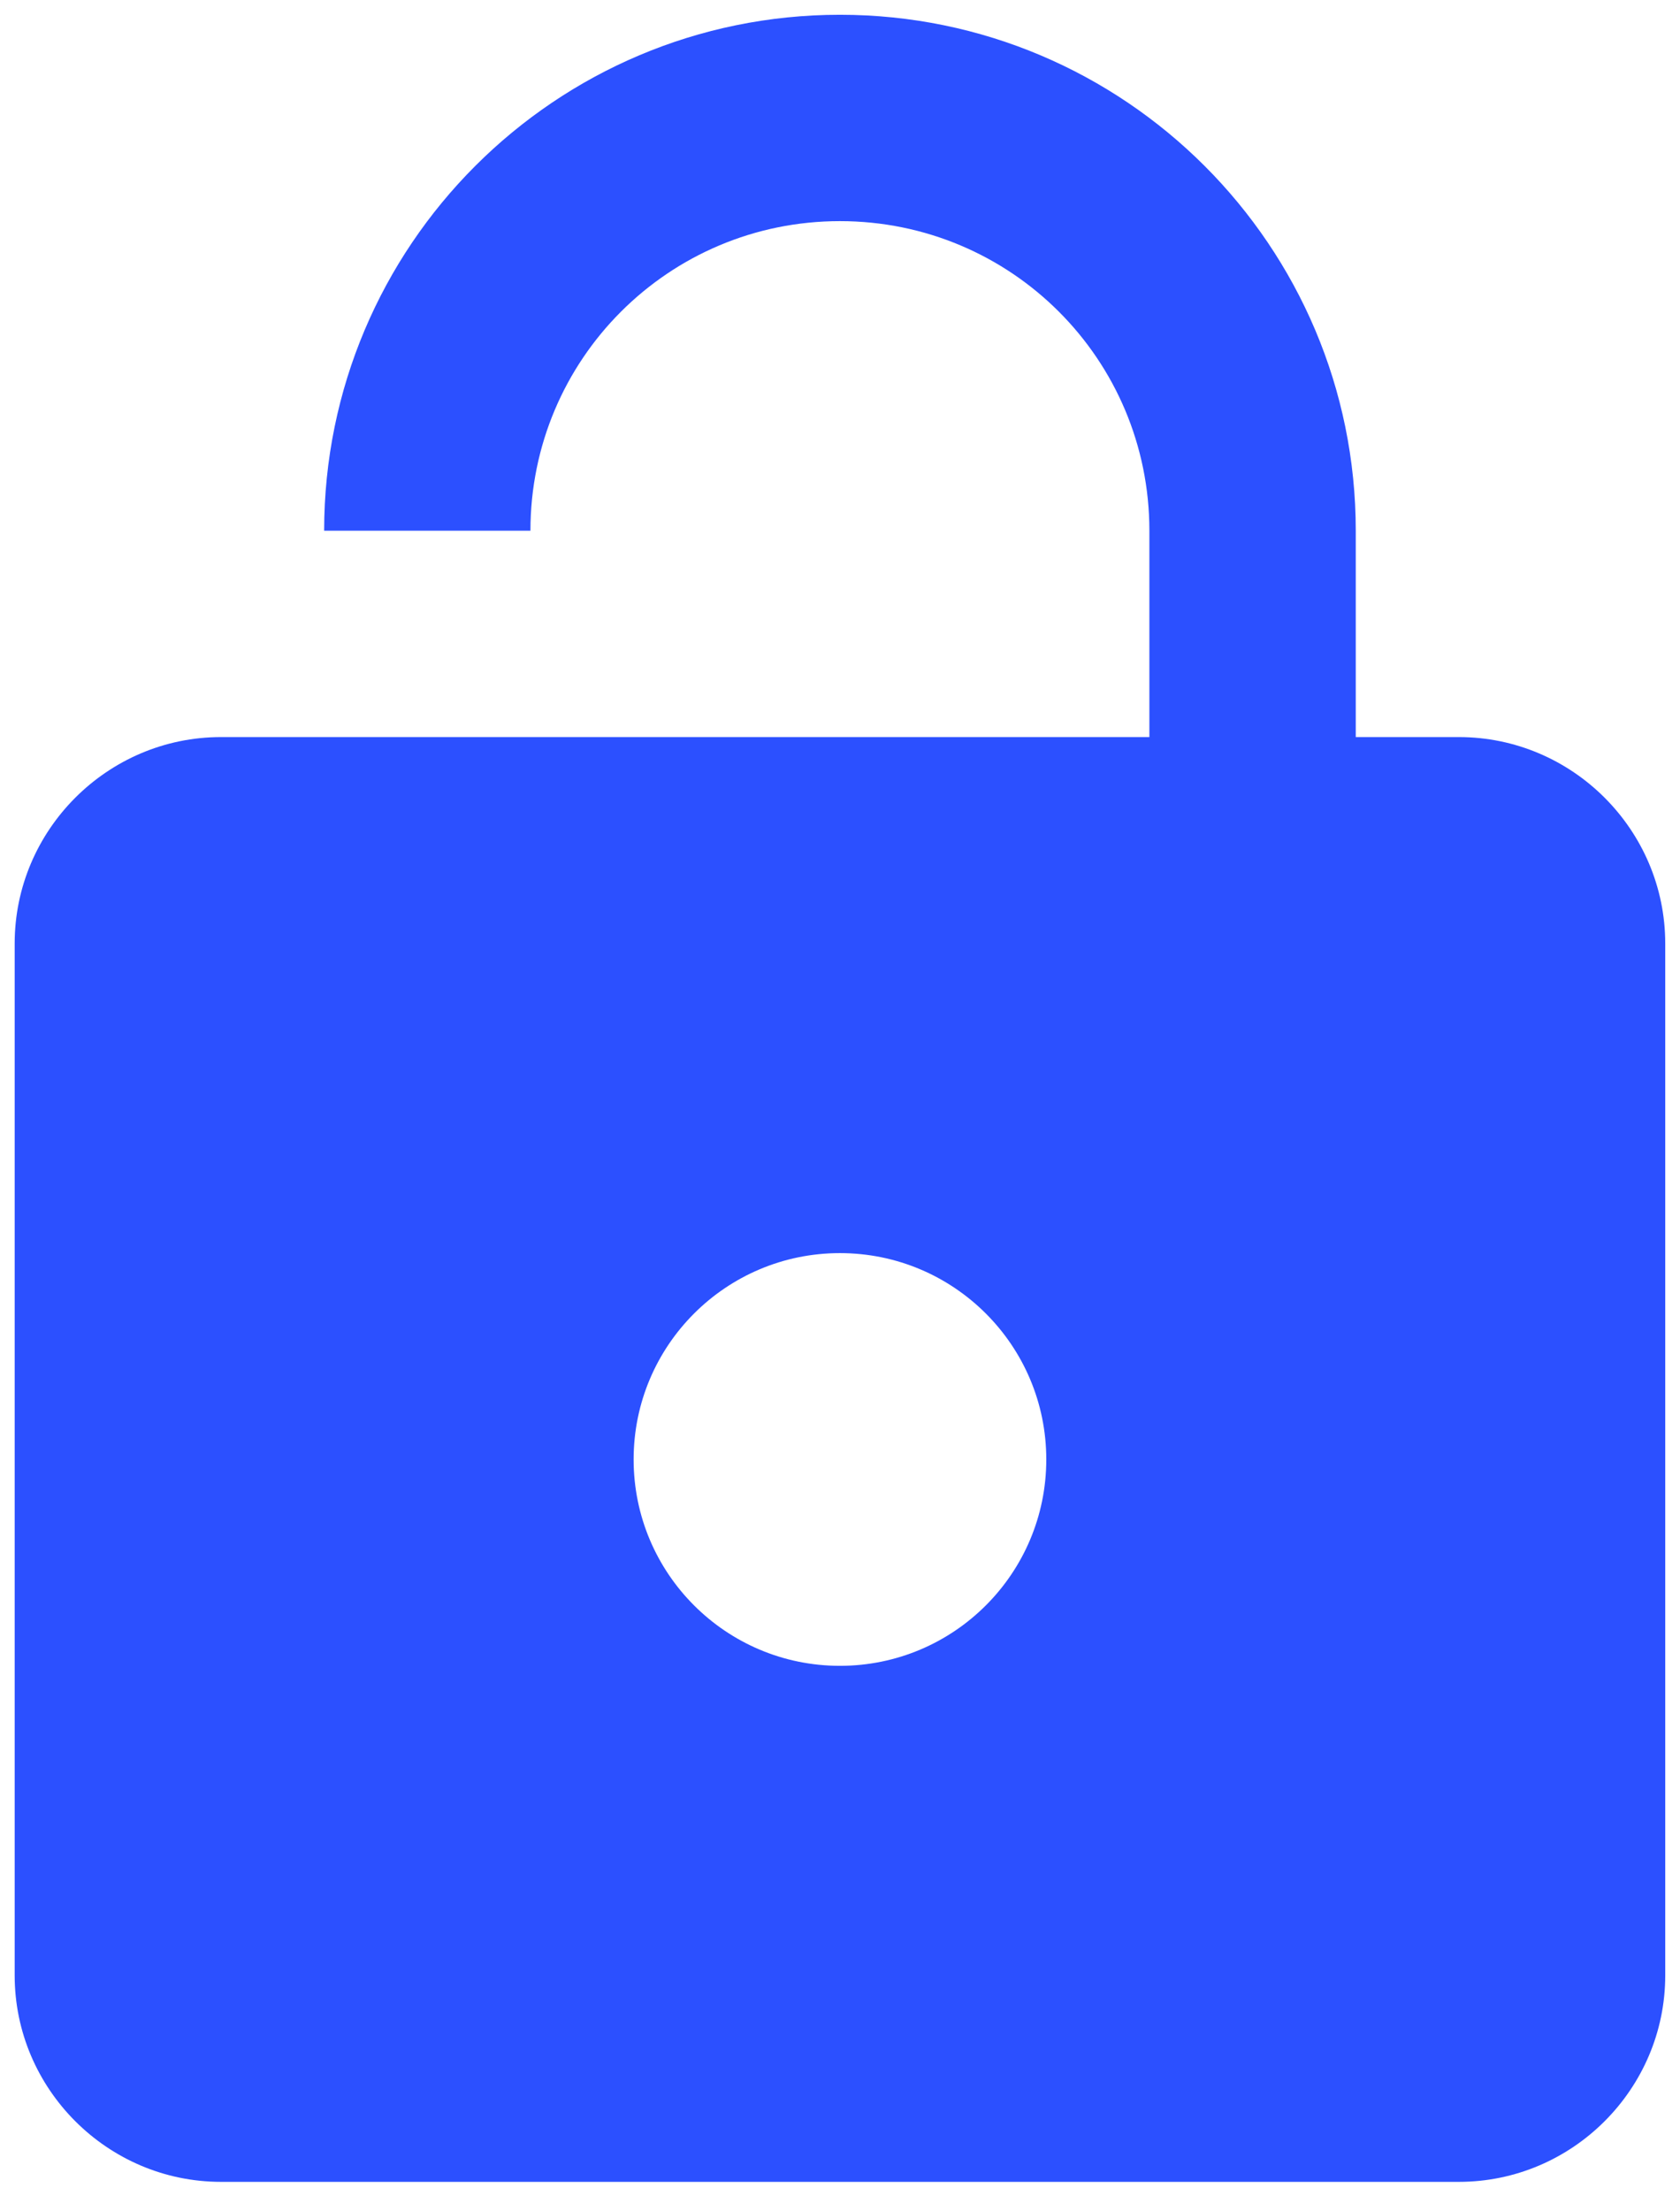 <svg width="19" height="25" viewBox="0 0 19 25" fill="none" xmlns="http://www.w3.org/2000/svg">
<path fill-rule="evenodd" clip-rule="evenodd" d="M15.333 8.333H16.499C17.783 8.333 18.833 9.383 18.833 10.667V22.333C18.833 23.617 17.783 24.667 16.499 24.667H2.499C1.216 24.667 0.166 23.617 0.166 22.333V10.667C0.166 9.383 1.216 8.333 2.499 8.333H12.999V6C12.999 4.063 11.436 2.5 9.499 2.5C7.563 2.5 5.999 4.063 5.999 6H3.666C3.666 2.78 6.279 0.167 9.499 0.167C12.719 0.167 15.333 2.78 15.333 6V8.333ZM7.166 16.5C7.166 17.789 8.211 18.833 9.499 18.833C10.788 18.833 11.833 17.789 11.833 16.5C11.833 15.211 10.788 14.167 9.499 14.167C8.211 14.167 7.166 15.211 7.166 16.5Z" fill="#2C50FF"/>
</svg>
